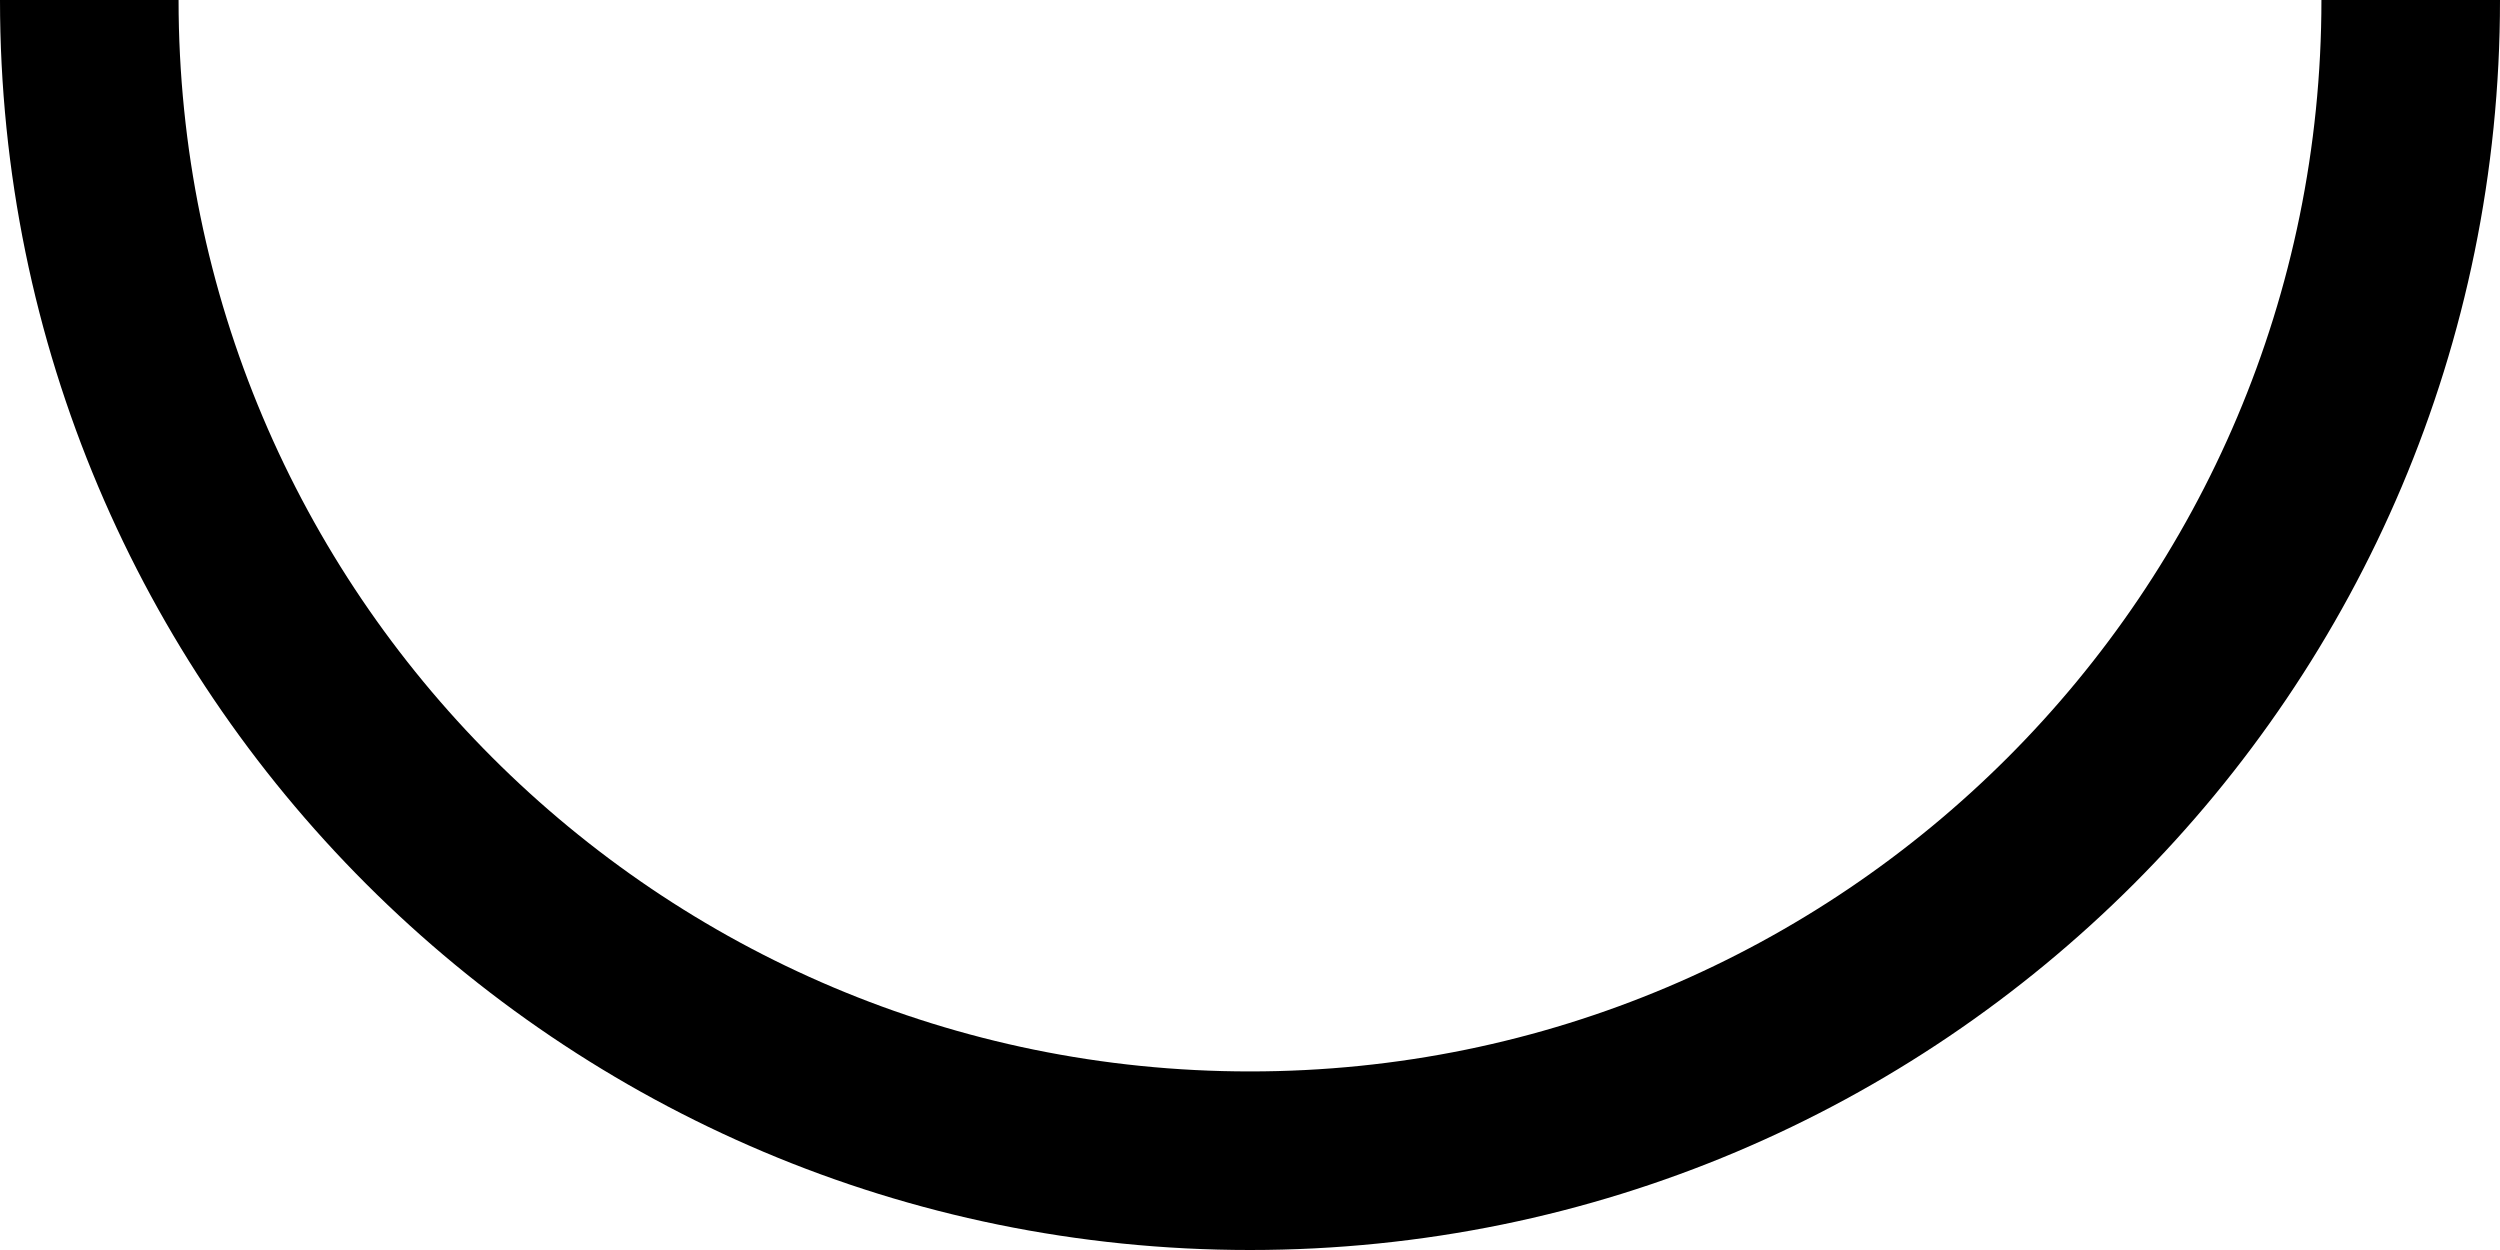 <svg width="140" height="70" viewBox="0 0 140 70" fill="none" xmlns="http://www.w3.org/2000/svg">
<path fill-rule="evenodd" clip-rule="evenodd" d="M0 -6.10352e-05C0 -5.08626e-05 0 -4.06901e-05 0 -3.05176e-05C0 38.66 31.34 70 70 70C108.66 70 140 38.66 140 -3.05176e-05H130C130 33.137 103.137 60 70 60C36.863 60 10 33.137 10 -3.05176e-05C10 -4.06901e-05 10 -5.08626e-05 10 -6.10352e-05H0Z" fill="black"/>
</svg>
